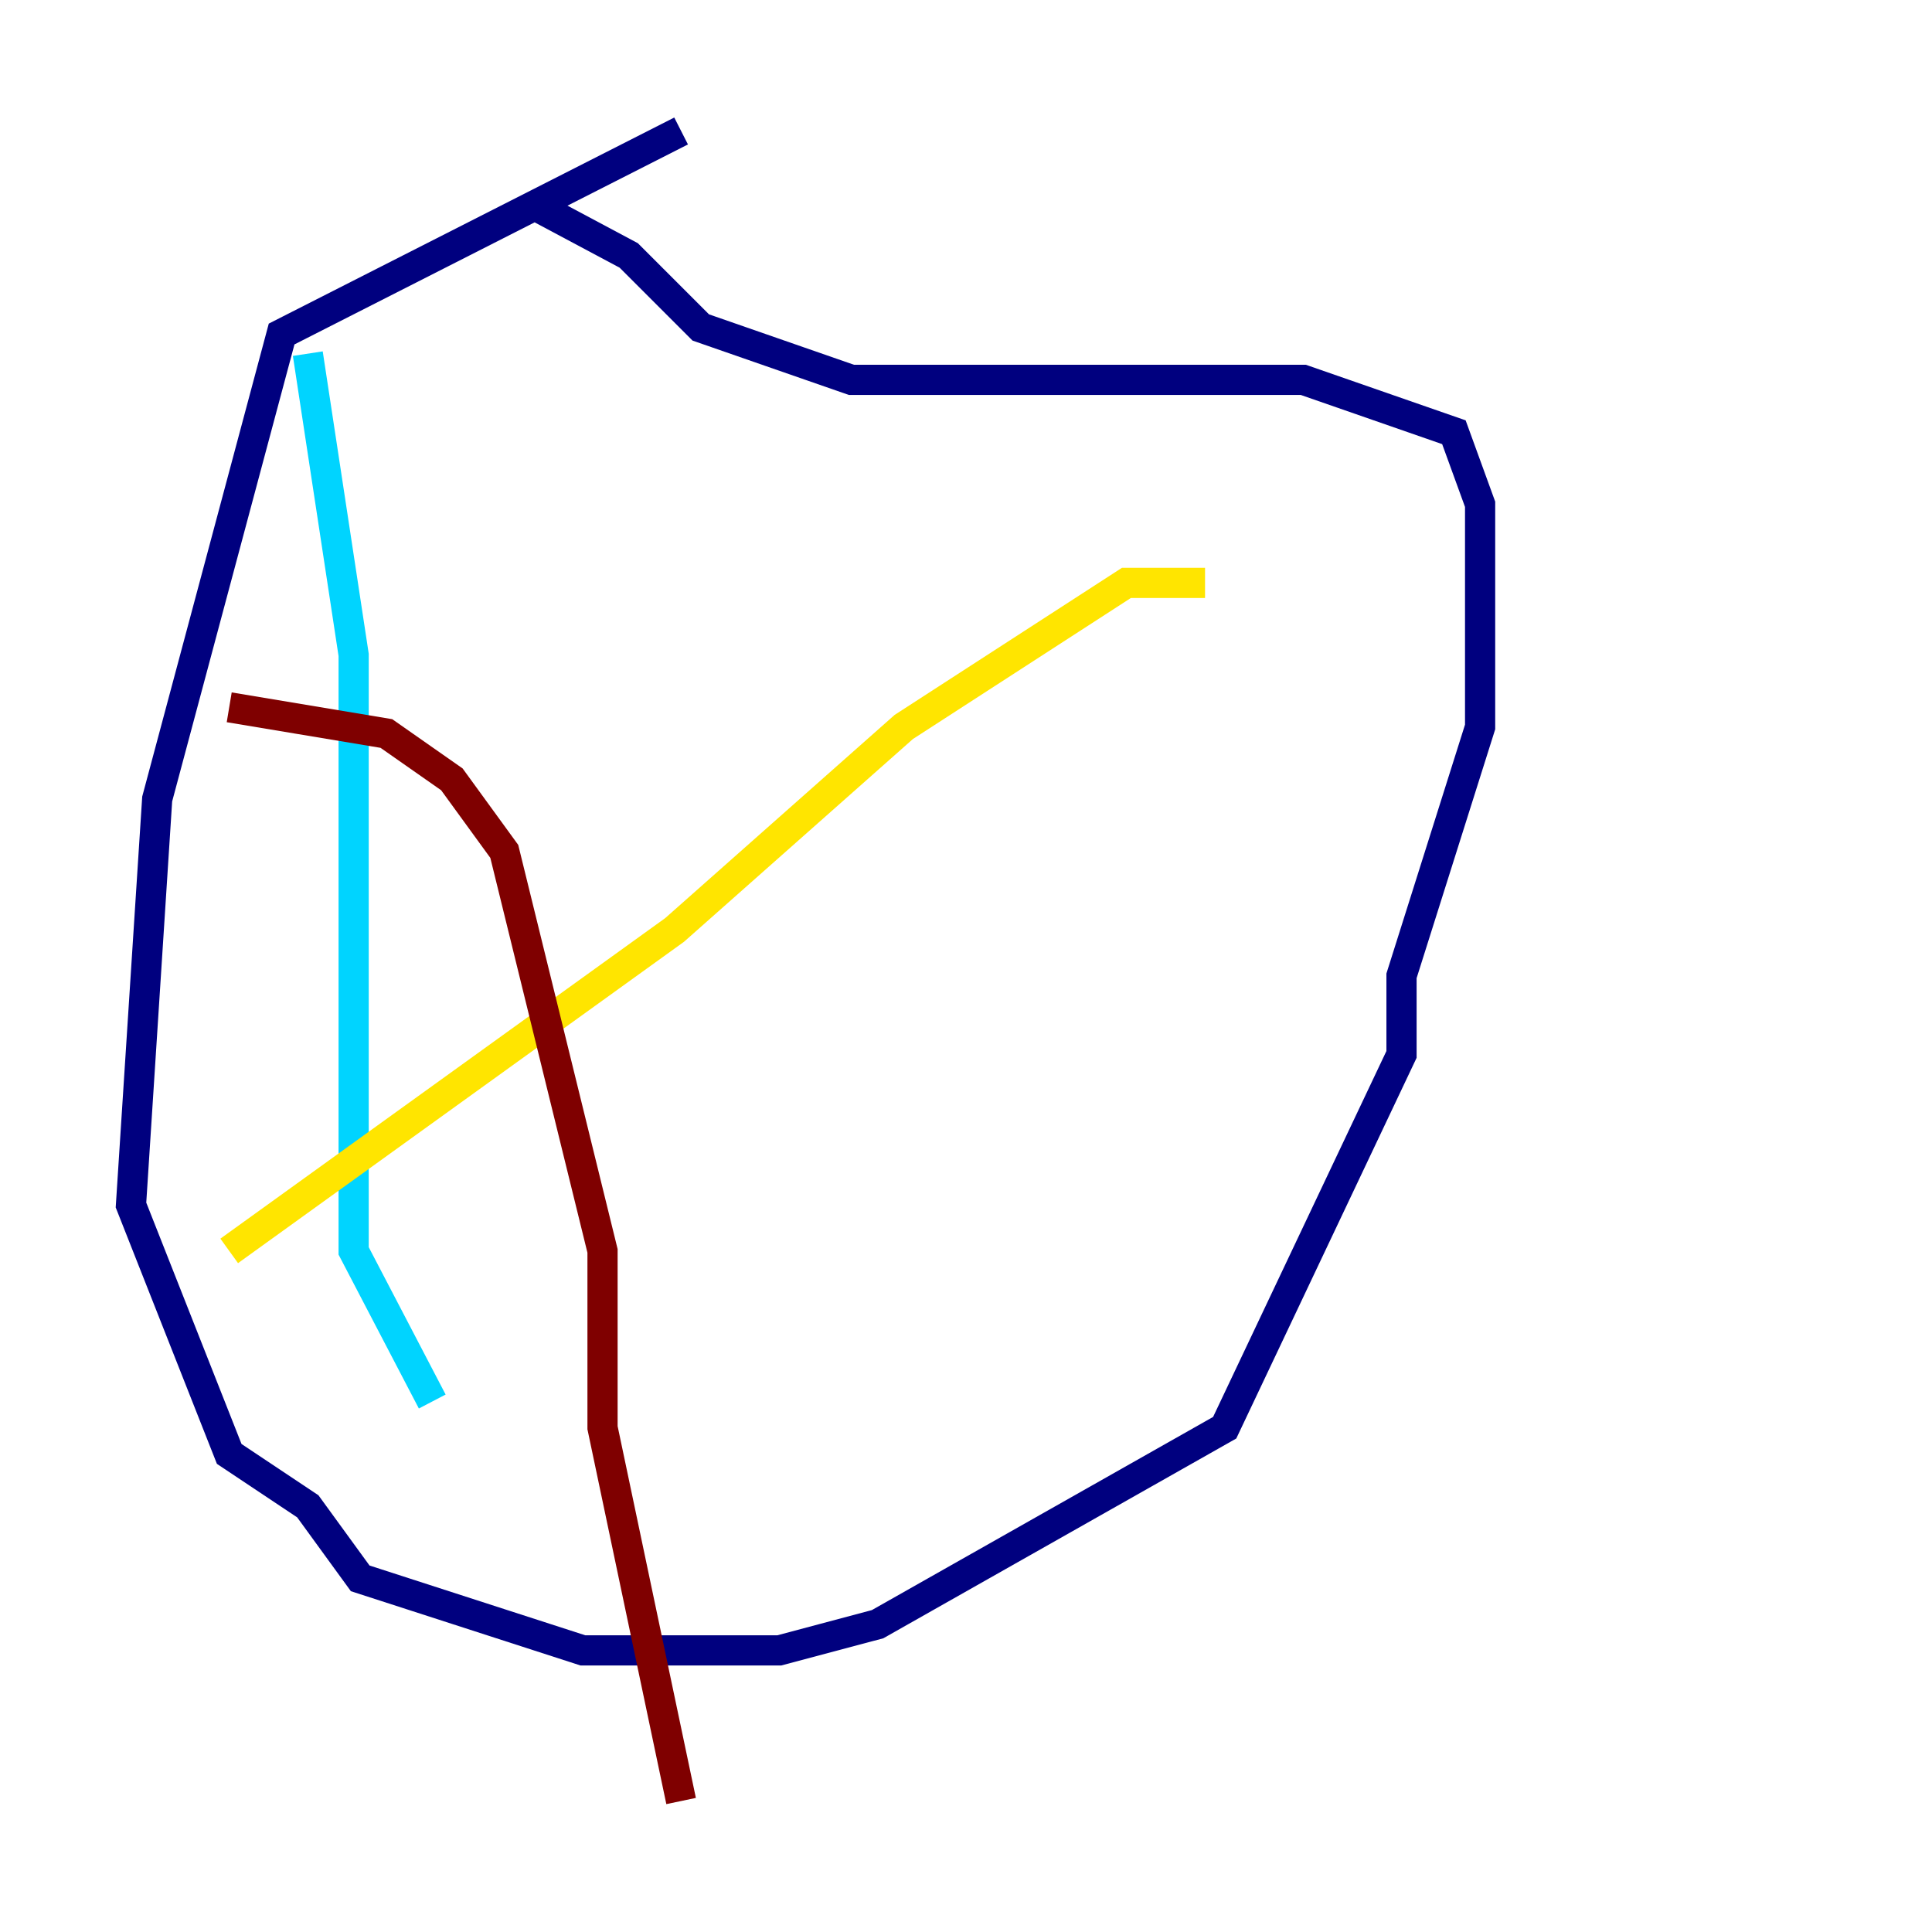 <?xml version="1.0" encoding="utf-8" ?>
<svg baseProfile="tiny" height="128" version="1.2" viewBox="0,0,128,128" width="128" xmlns="http://www.w3.org/2000/svg" xmlns:ev="http://www.w3.org/2001/xml-events" xmlns:xlink="http://www.w3.org/1999/xlink"><defs /><polyline fill="none" points="45.125,8.678 18.658,22.129 10.414,52.936 8.678,79.837 15.186,96.325 20.393,99.797 23.864,104.57 38.617,109.342 51.634,109.342 58.142,107.607 81.139,94.59 92.854,69.858 92.854,64.651 98.061,48.163 98.061,33.41 96.325,28.637 86.346,25.166 56.407,25.166 46.427,21.695 41.654,16.922 35.146,13.451" stroke="#00007f" stroke-width="2" /><polyline fill="none" points="20.393,23.43 23.43,43.39 23.43,82.875 28.637,92.854" stroke="#00d4ff" stroke-width="2" /><polyline fill="none" points="79.837,38.617 74.63,38.617 59.878,48.163 44.691,61.614 15.186,82.875" stroke="#ffe500" stroke-width="2" /><polyline fill="none" points="15.186,46.861 25.6,48.597 29.939,51.634 33.41,56.407 39.919,82.875 39.919,94.59 45.125,119.322" stroke="#7f0000" stroke-width="2" /></svg>
